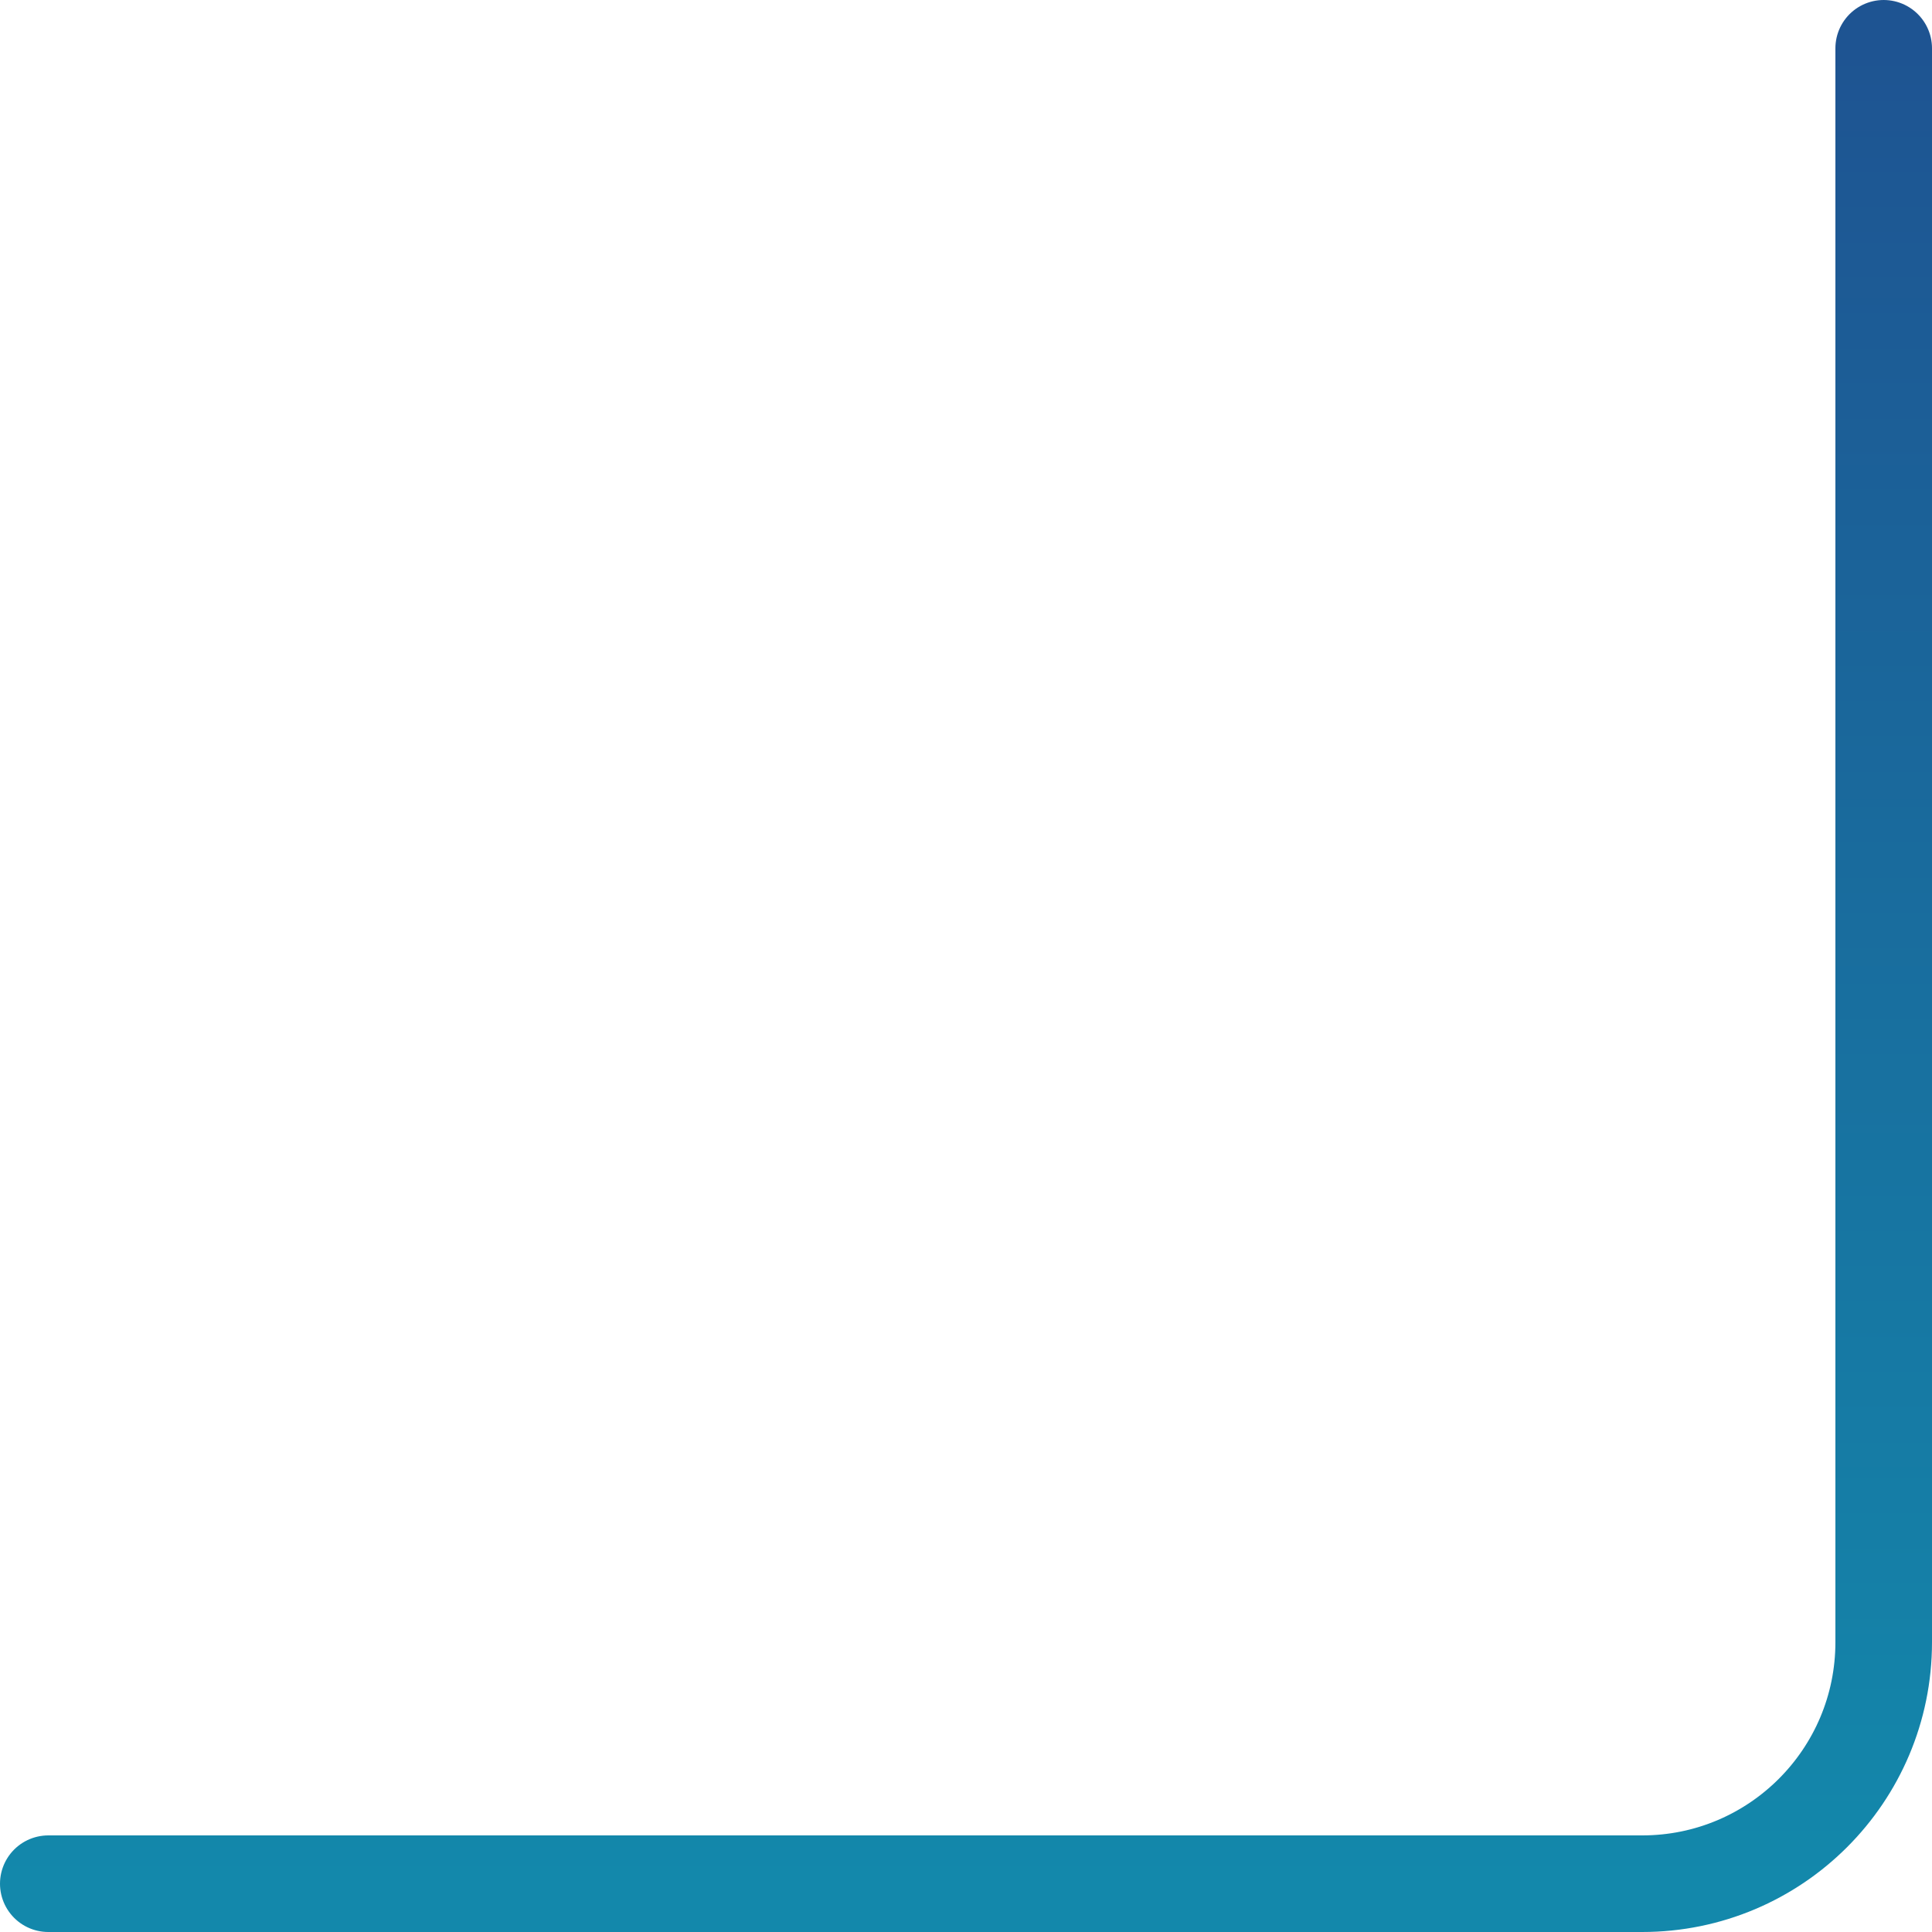 <svg width="80" height="80" viewBox="0 0 80 80" fill="none" xmlns="http://www.w3.org/2000/svg">
<path d="M78 2V68C78 73.523 73.523 78 68 78H2" stroke="url(#paint0_linear_114_250)" stroke-width="4" stroke-linecap="round"/>
<defs>
<linearGradient id="paint0_linear_114_250" x1="40" y1="78" x2="40" y2="2" gradientUnits="userSpaceOnUse">
<stop stop-color="#1388AB"/>
<stop offset="1" stop-color="#1E5492"/>
</linearGradient>
</defs>
</svg>
